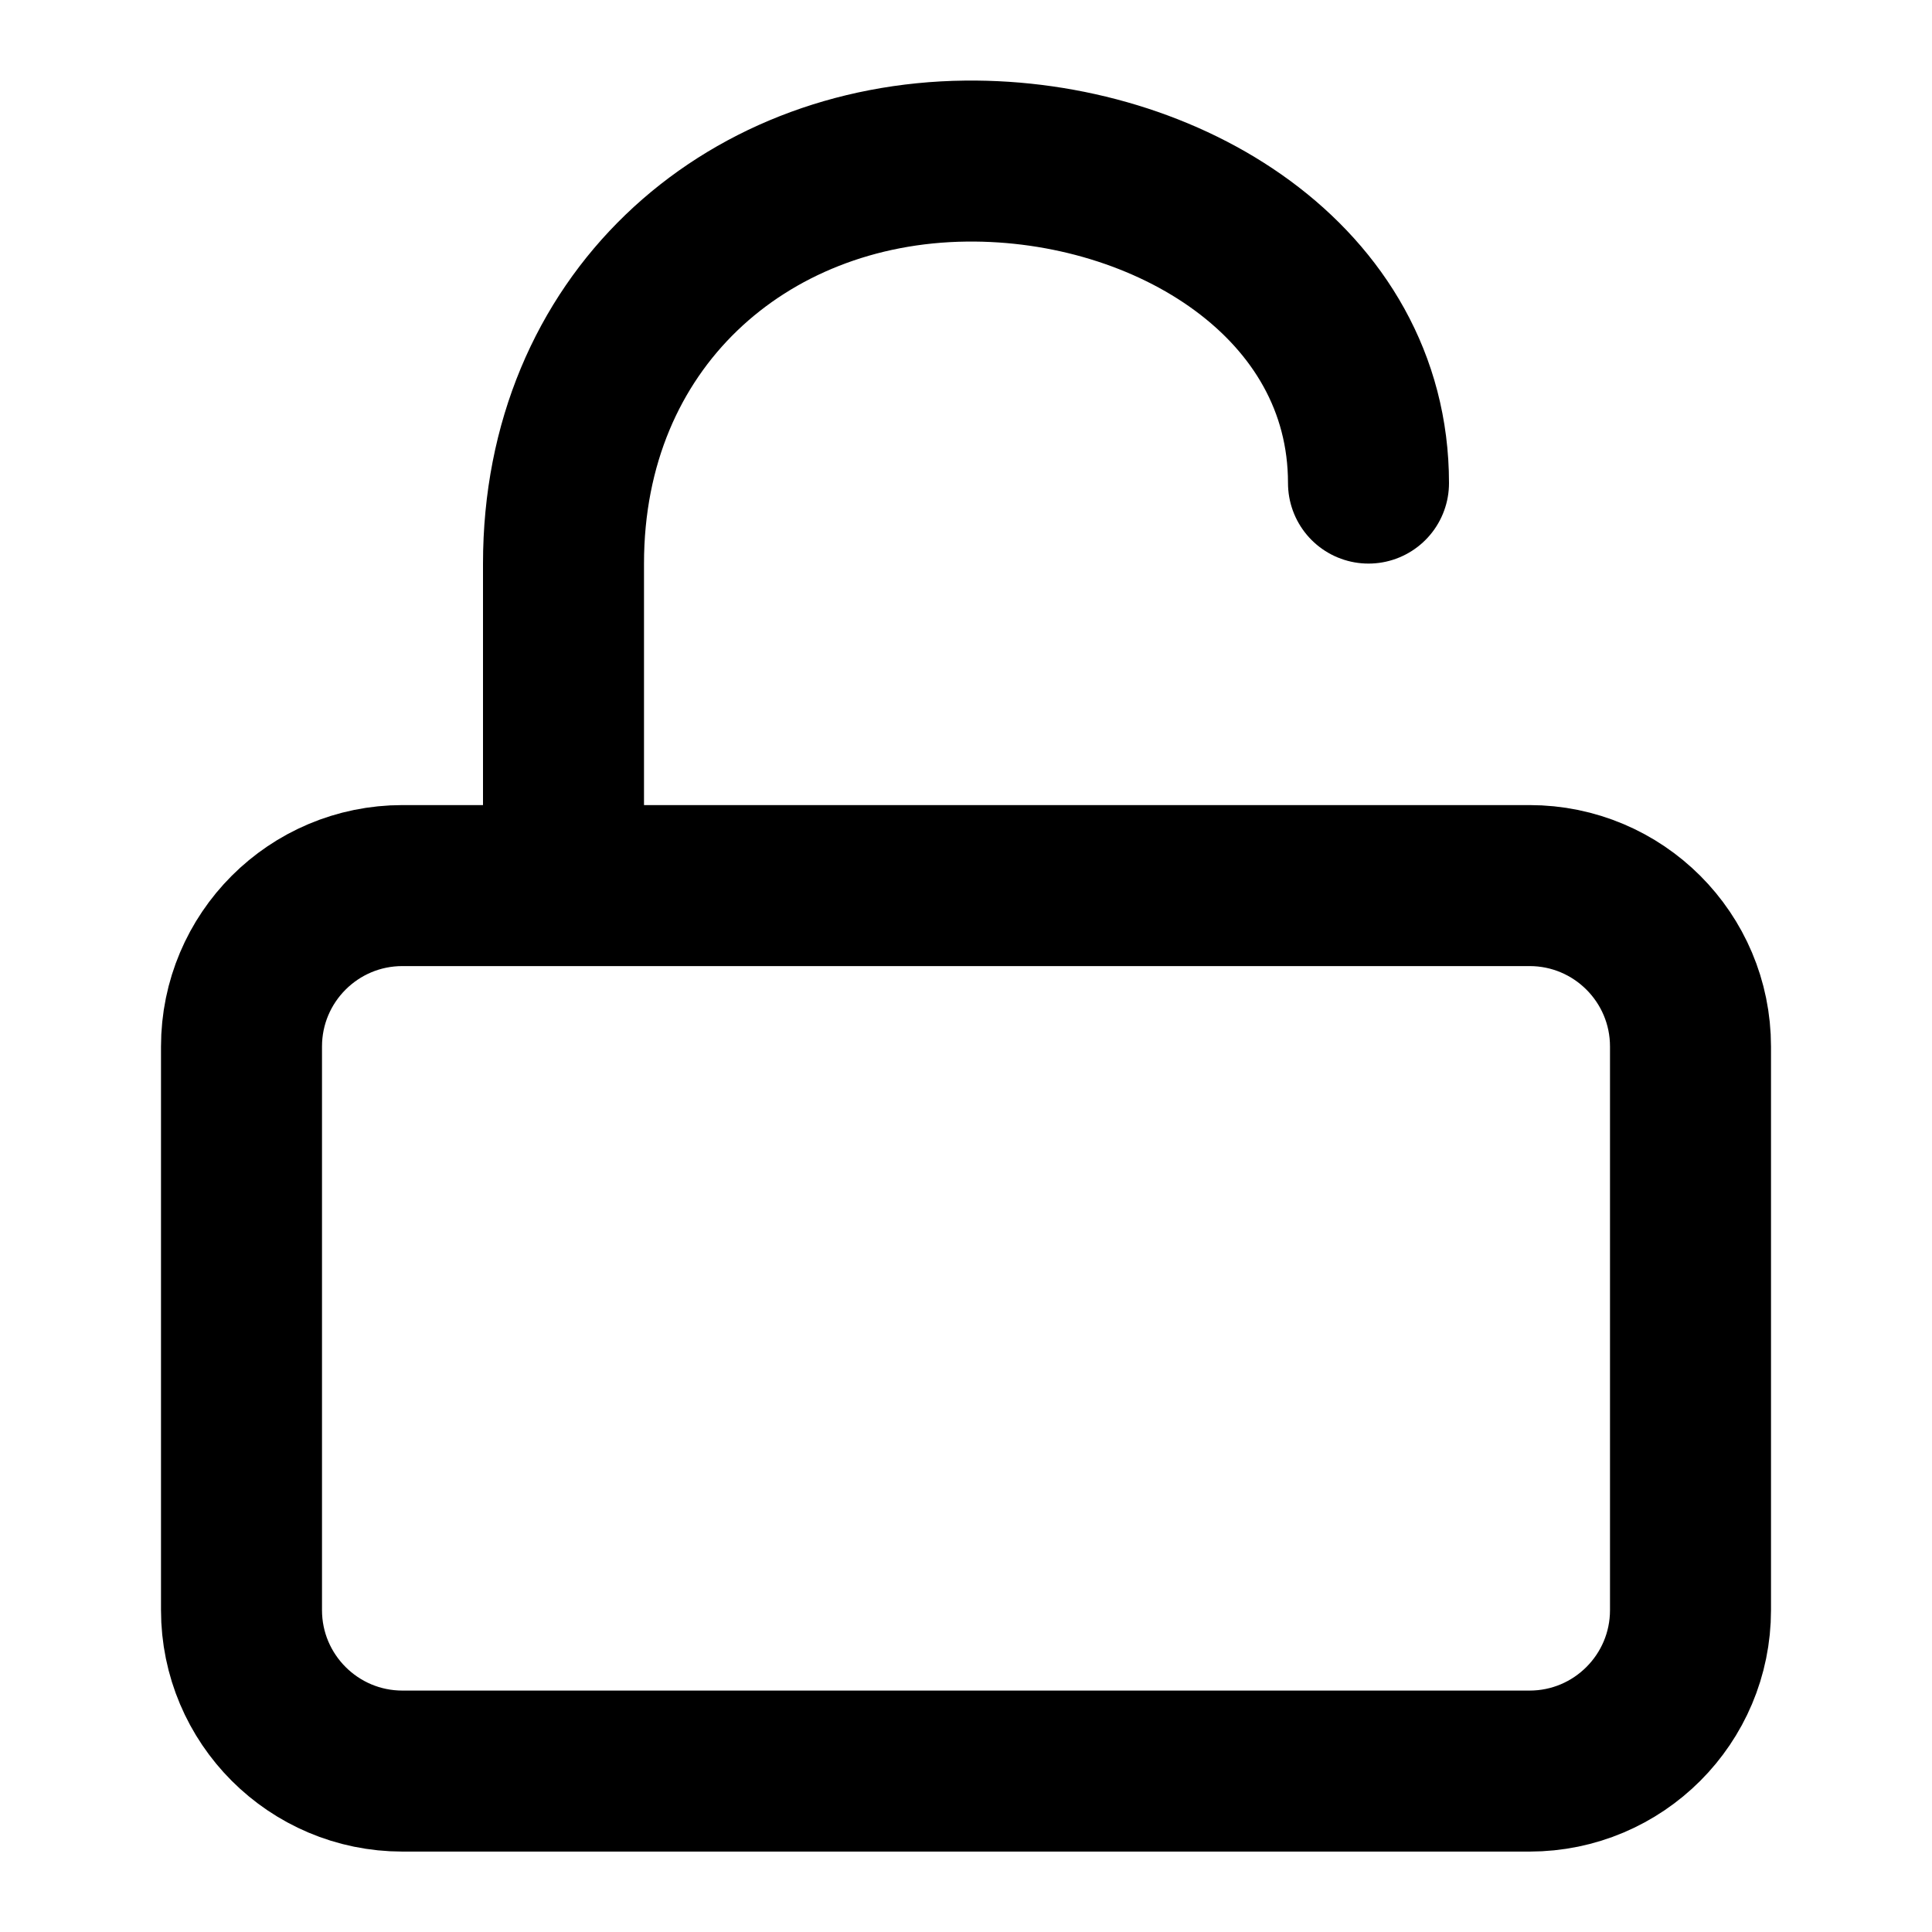 <svg width="24" height="24" viewBox="0 0 24 24" fill="none" xmlns="http://www.w3.org/2000/svg">
<path d="M19 11.001H5C3.895 11.001 3 11.896 3 13.001V20.001C3 21.105 3.895 22.001 5 22.001H19C20.105 22.001 21 21.105 21 20.001V13.001C21 11.896 20.105 11.001 19 11.001Z" stroke="currentColor" stroke-width="2" stroke-linecap="round" stroke-linejoin="round"/>
<path d="M7 10.001C7 8.829 7 7.001 7 7.001C7 4.001 9.239 2.031 12 2.001C14.5 1.974 17 3.501 17 6.001" stroke="currentColor" stroke-width="2" stroke-linecap="round" stroke-linejoin="round"/>
</svg>
